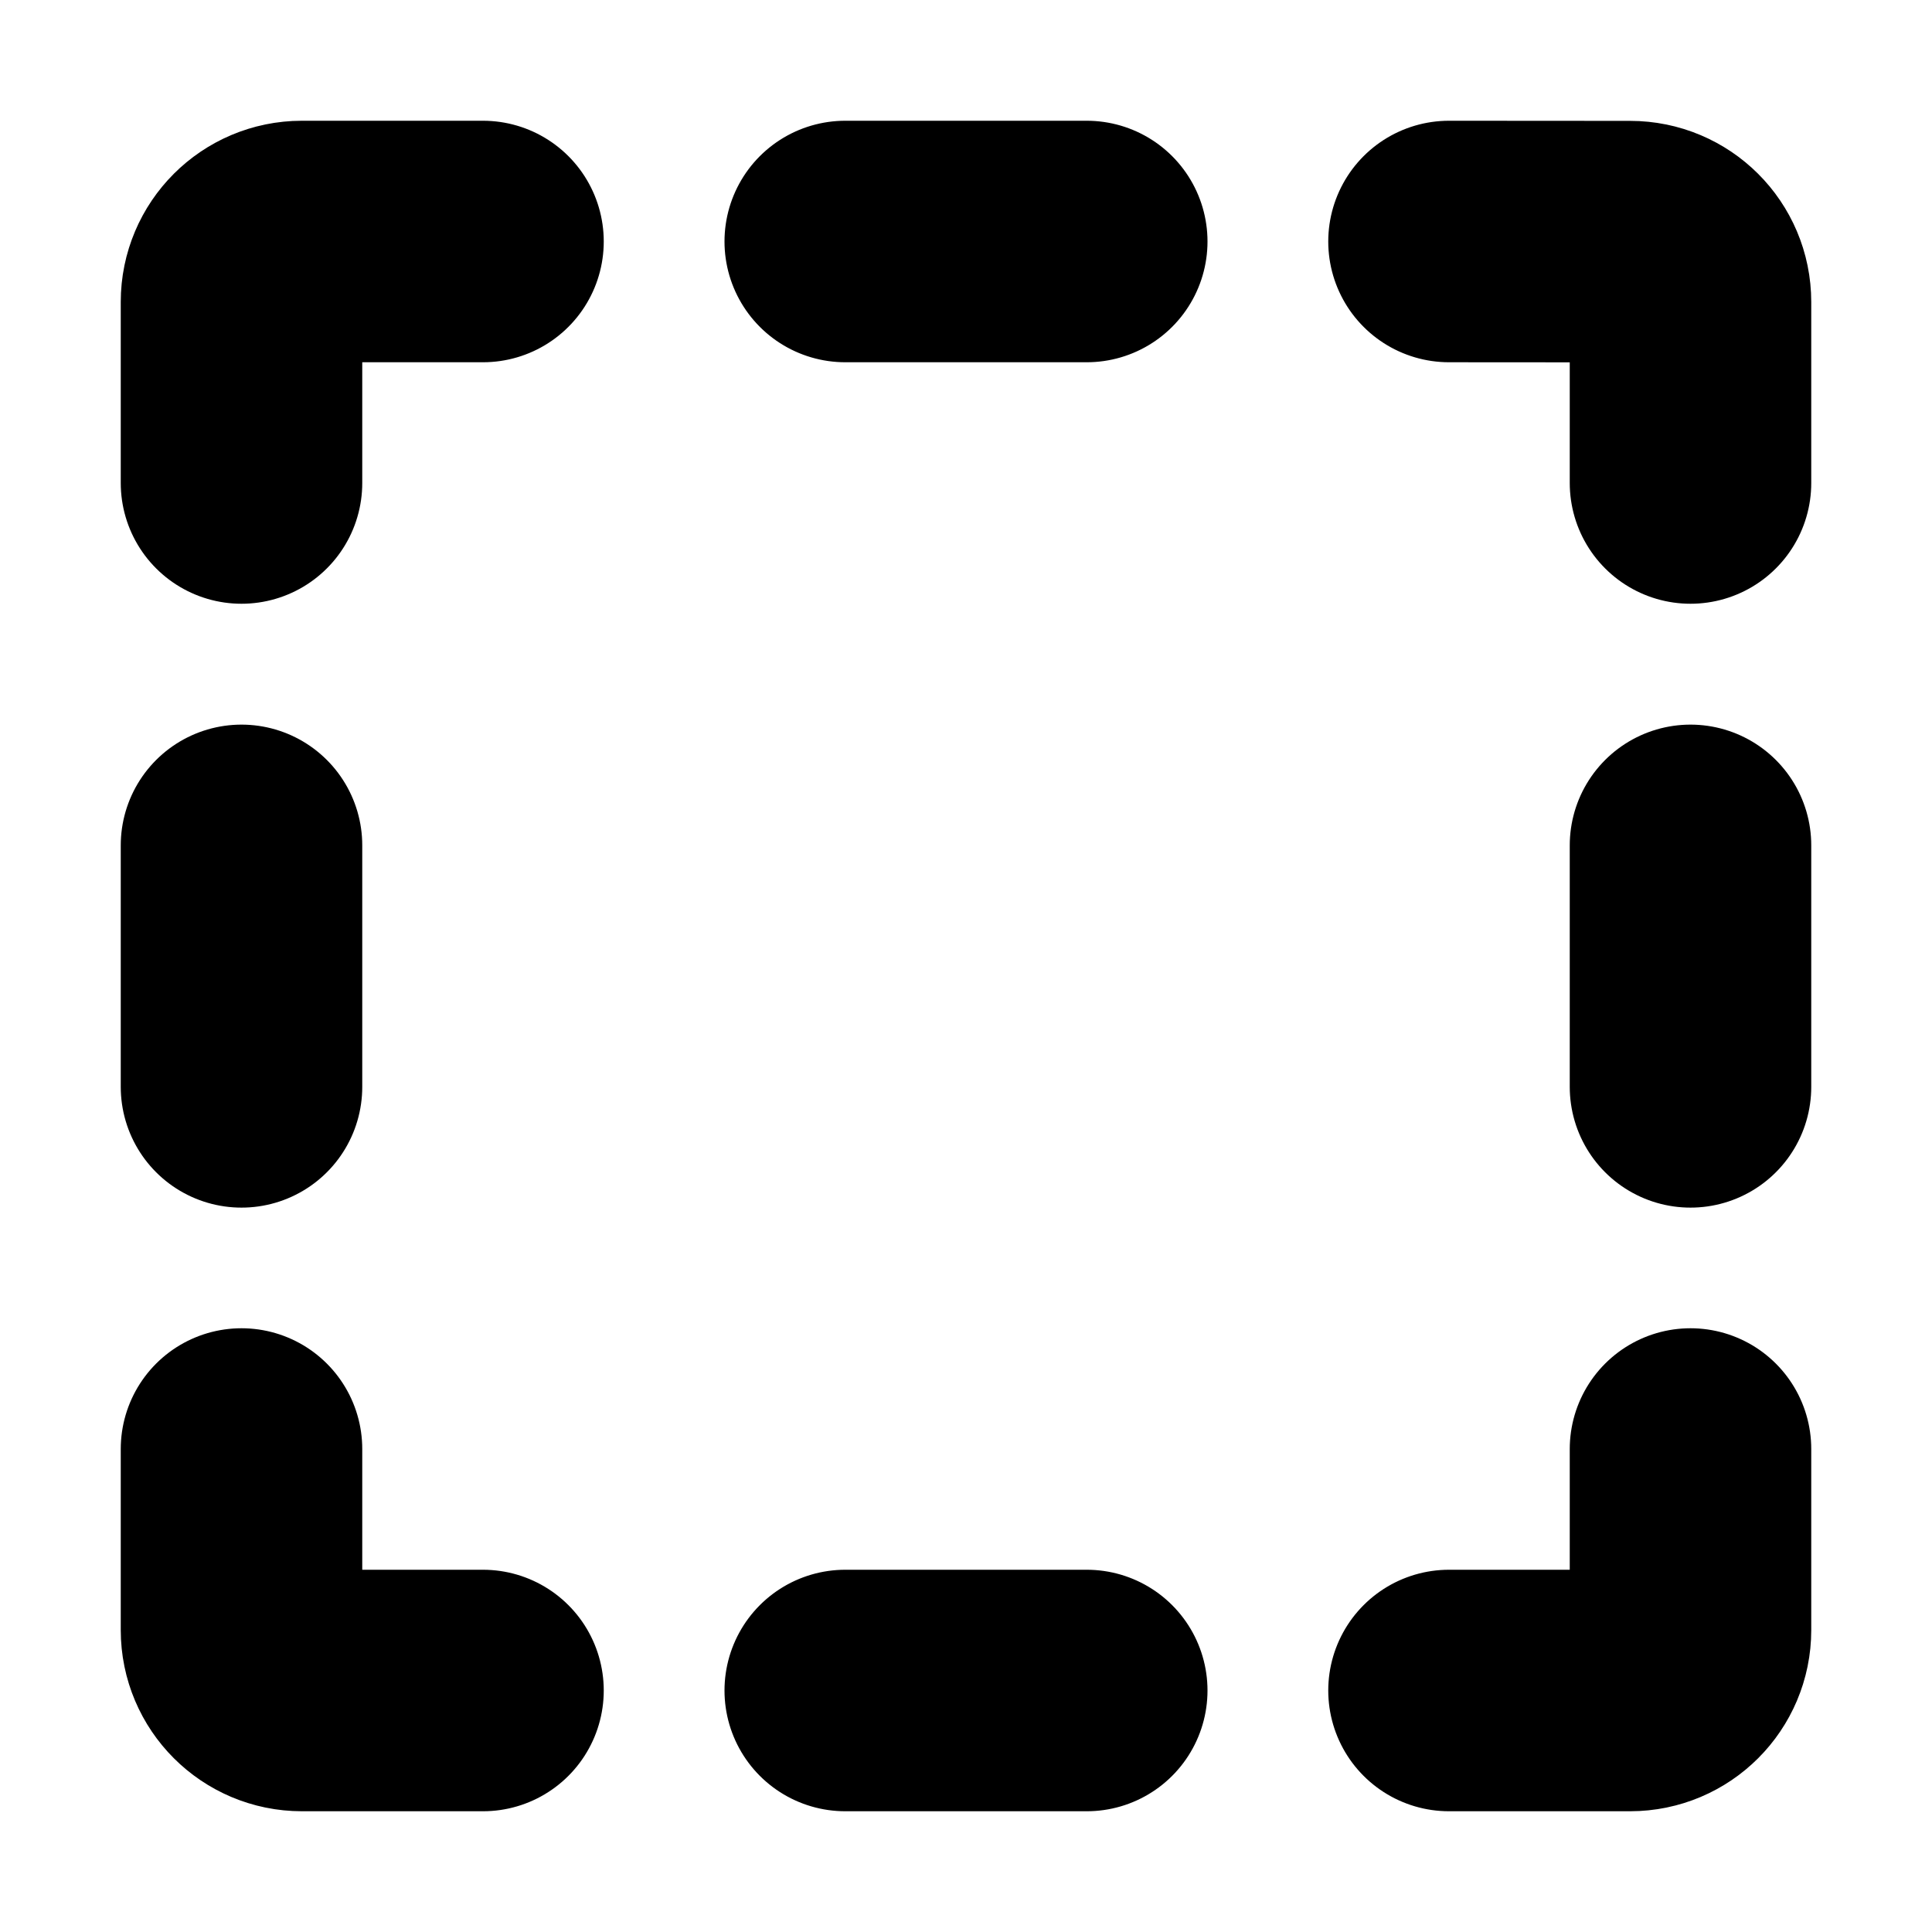<svg viewBox="0 0 16 16" fill="none" xmlns="http://www.w3.org/2000/svg">
<path d="M14 4V2.501C14 2.224 13.776 2.001 13.5 2.001L12 2M4 14H2.5C2.224 14 2 13.776 2 13.5V12M4 2H2.5C2.224 2 2 2.224 2 2.5V4M7 2H9M2 7.001V9.001M14 9.001V7.001M14 12V13.5C14 13.776 13.776 14 13.5 14H12M9 14H7" stroke="currentColor" stroke-width="2" stroke-linecap="round" class="icon-dark"/>
</svg>
